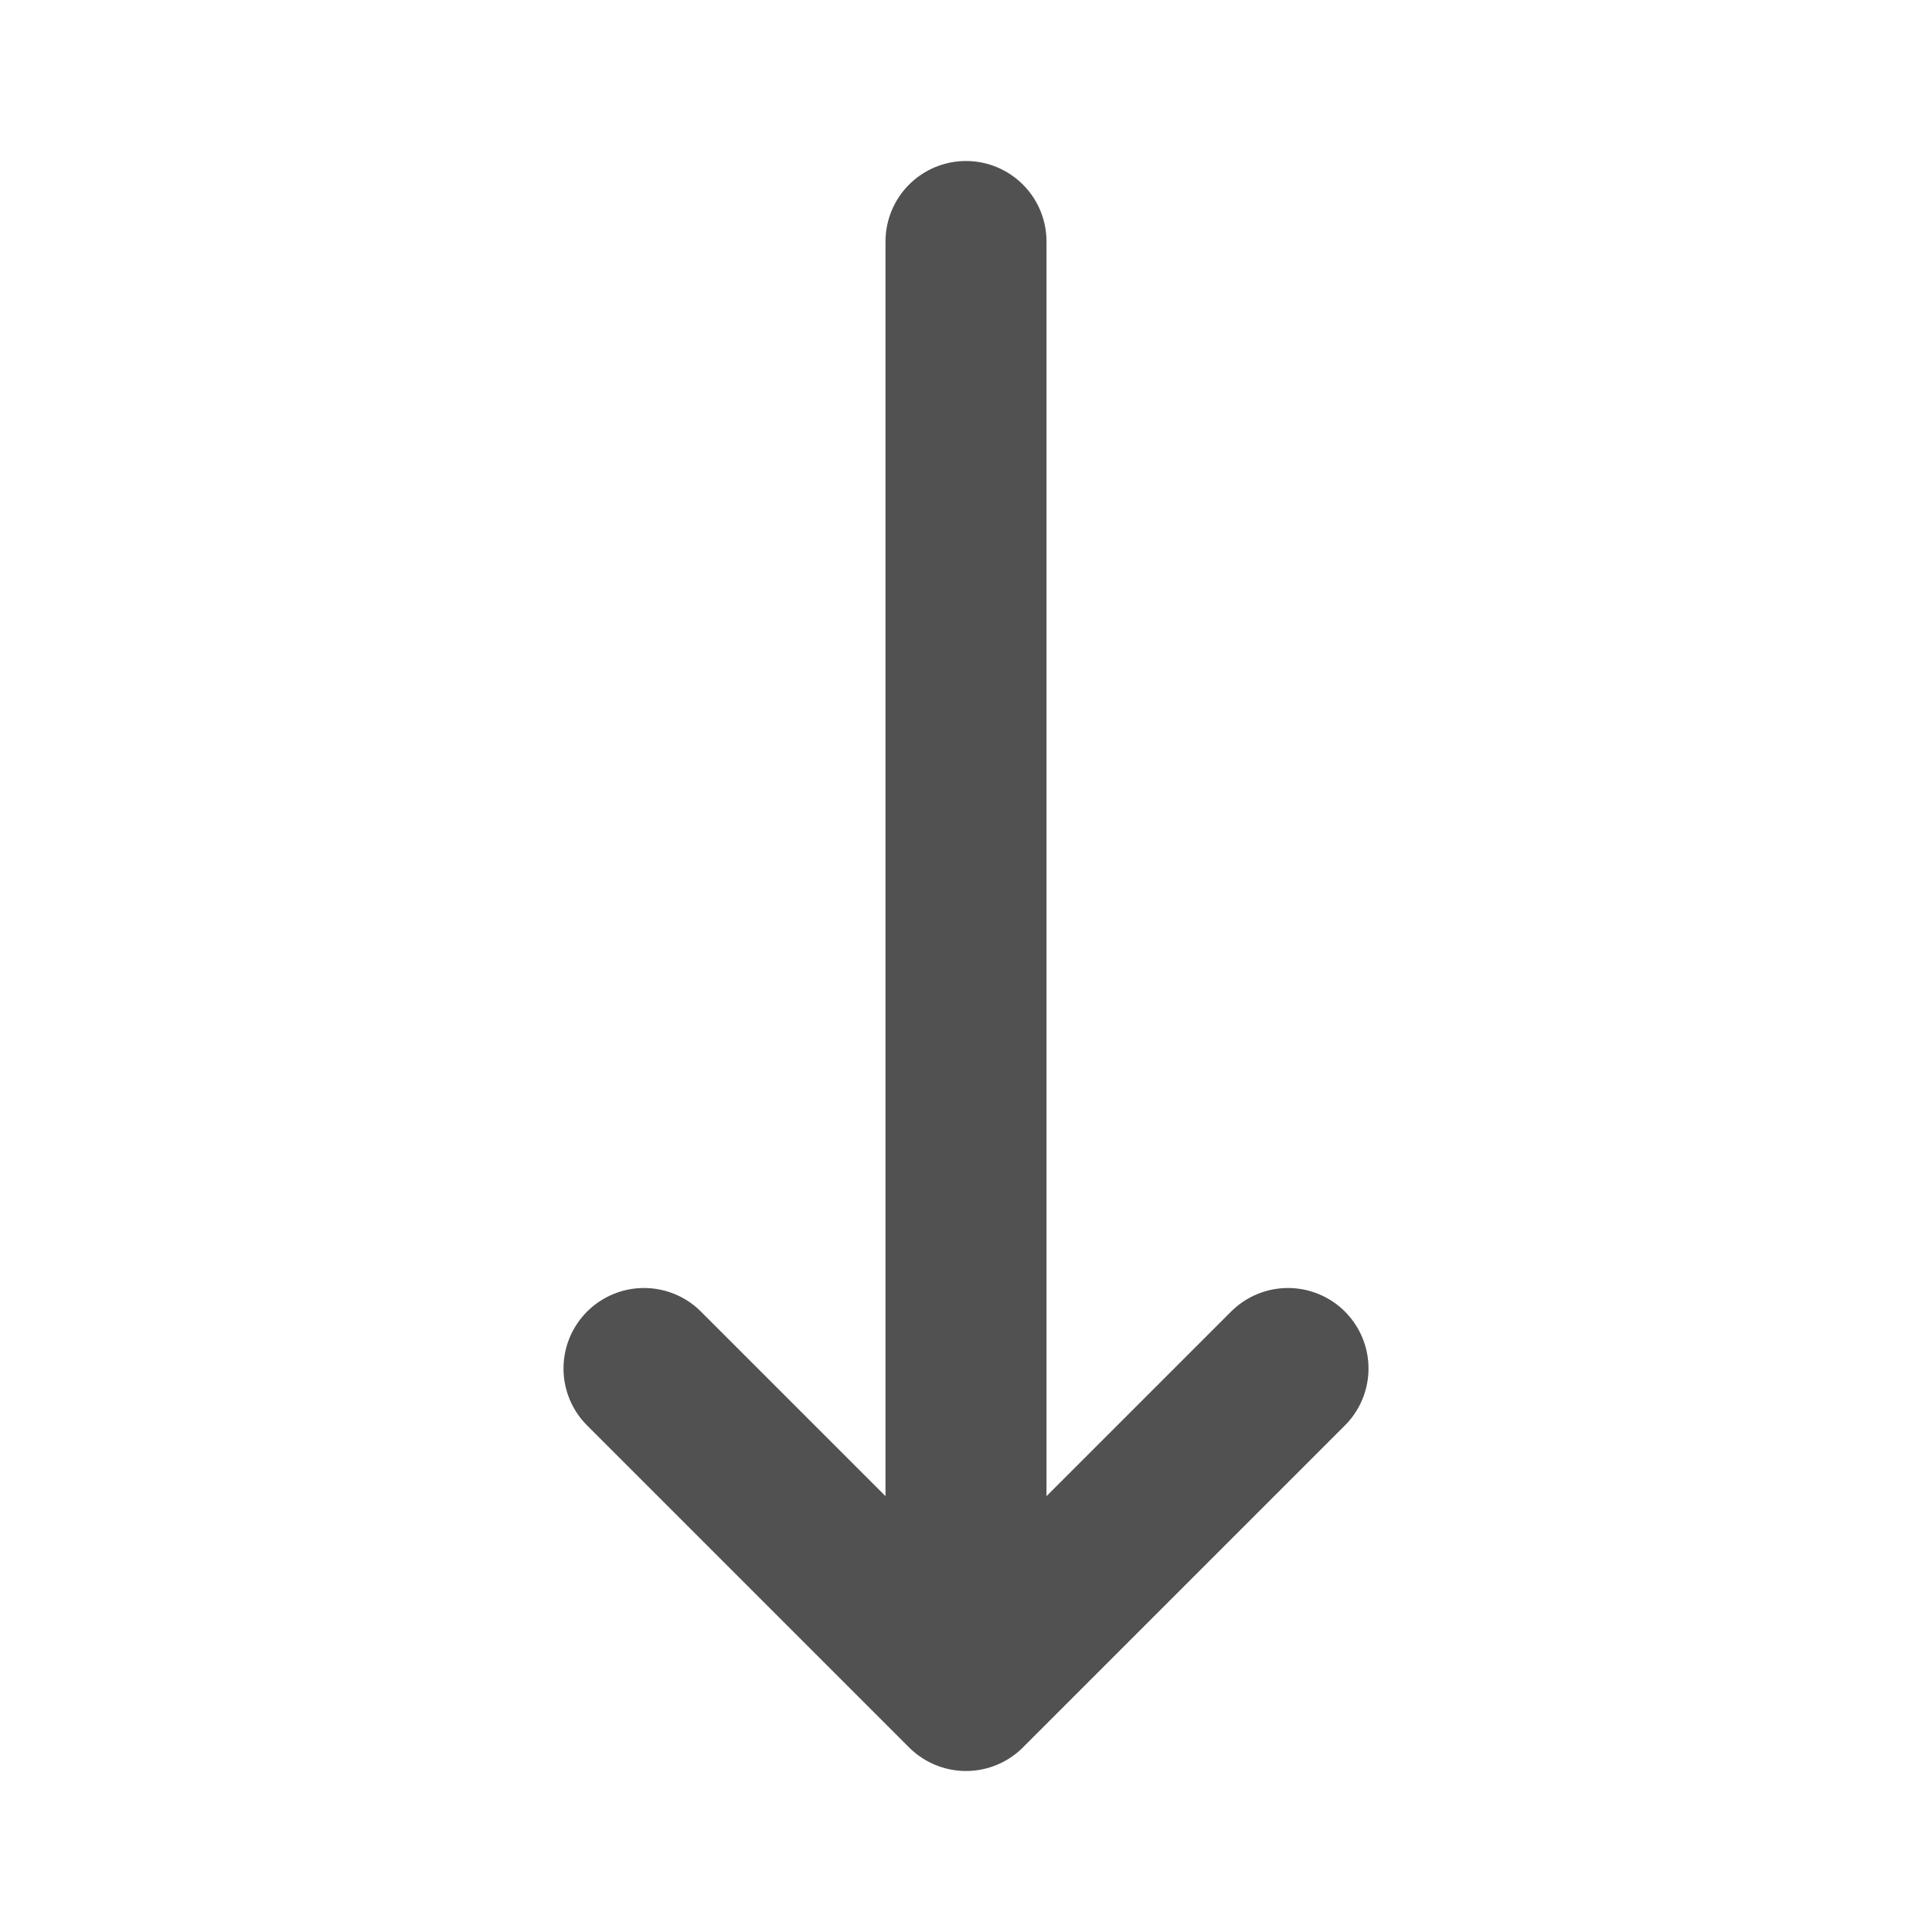 <svg width="24" height="24" viewBox="0 0 24 24" fill="none" xmlns="http://www.w3.org/2000/svg">
<path d="M16 17L12 21M12 21L8 17M12 21V3" stroke="#515151" stroke-width="2" stroke-linecap="round" stroke-linejoin="round"/>
</svg>
